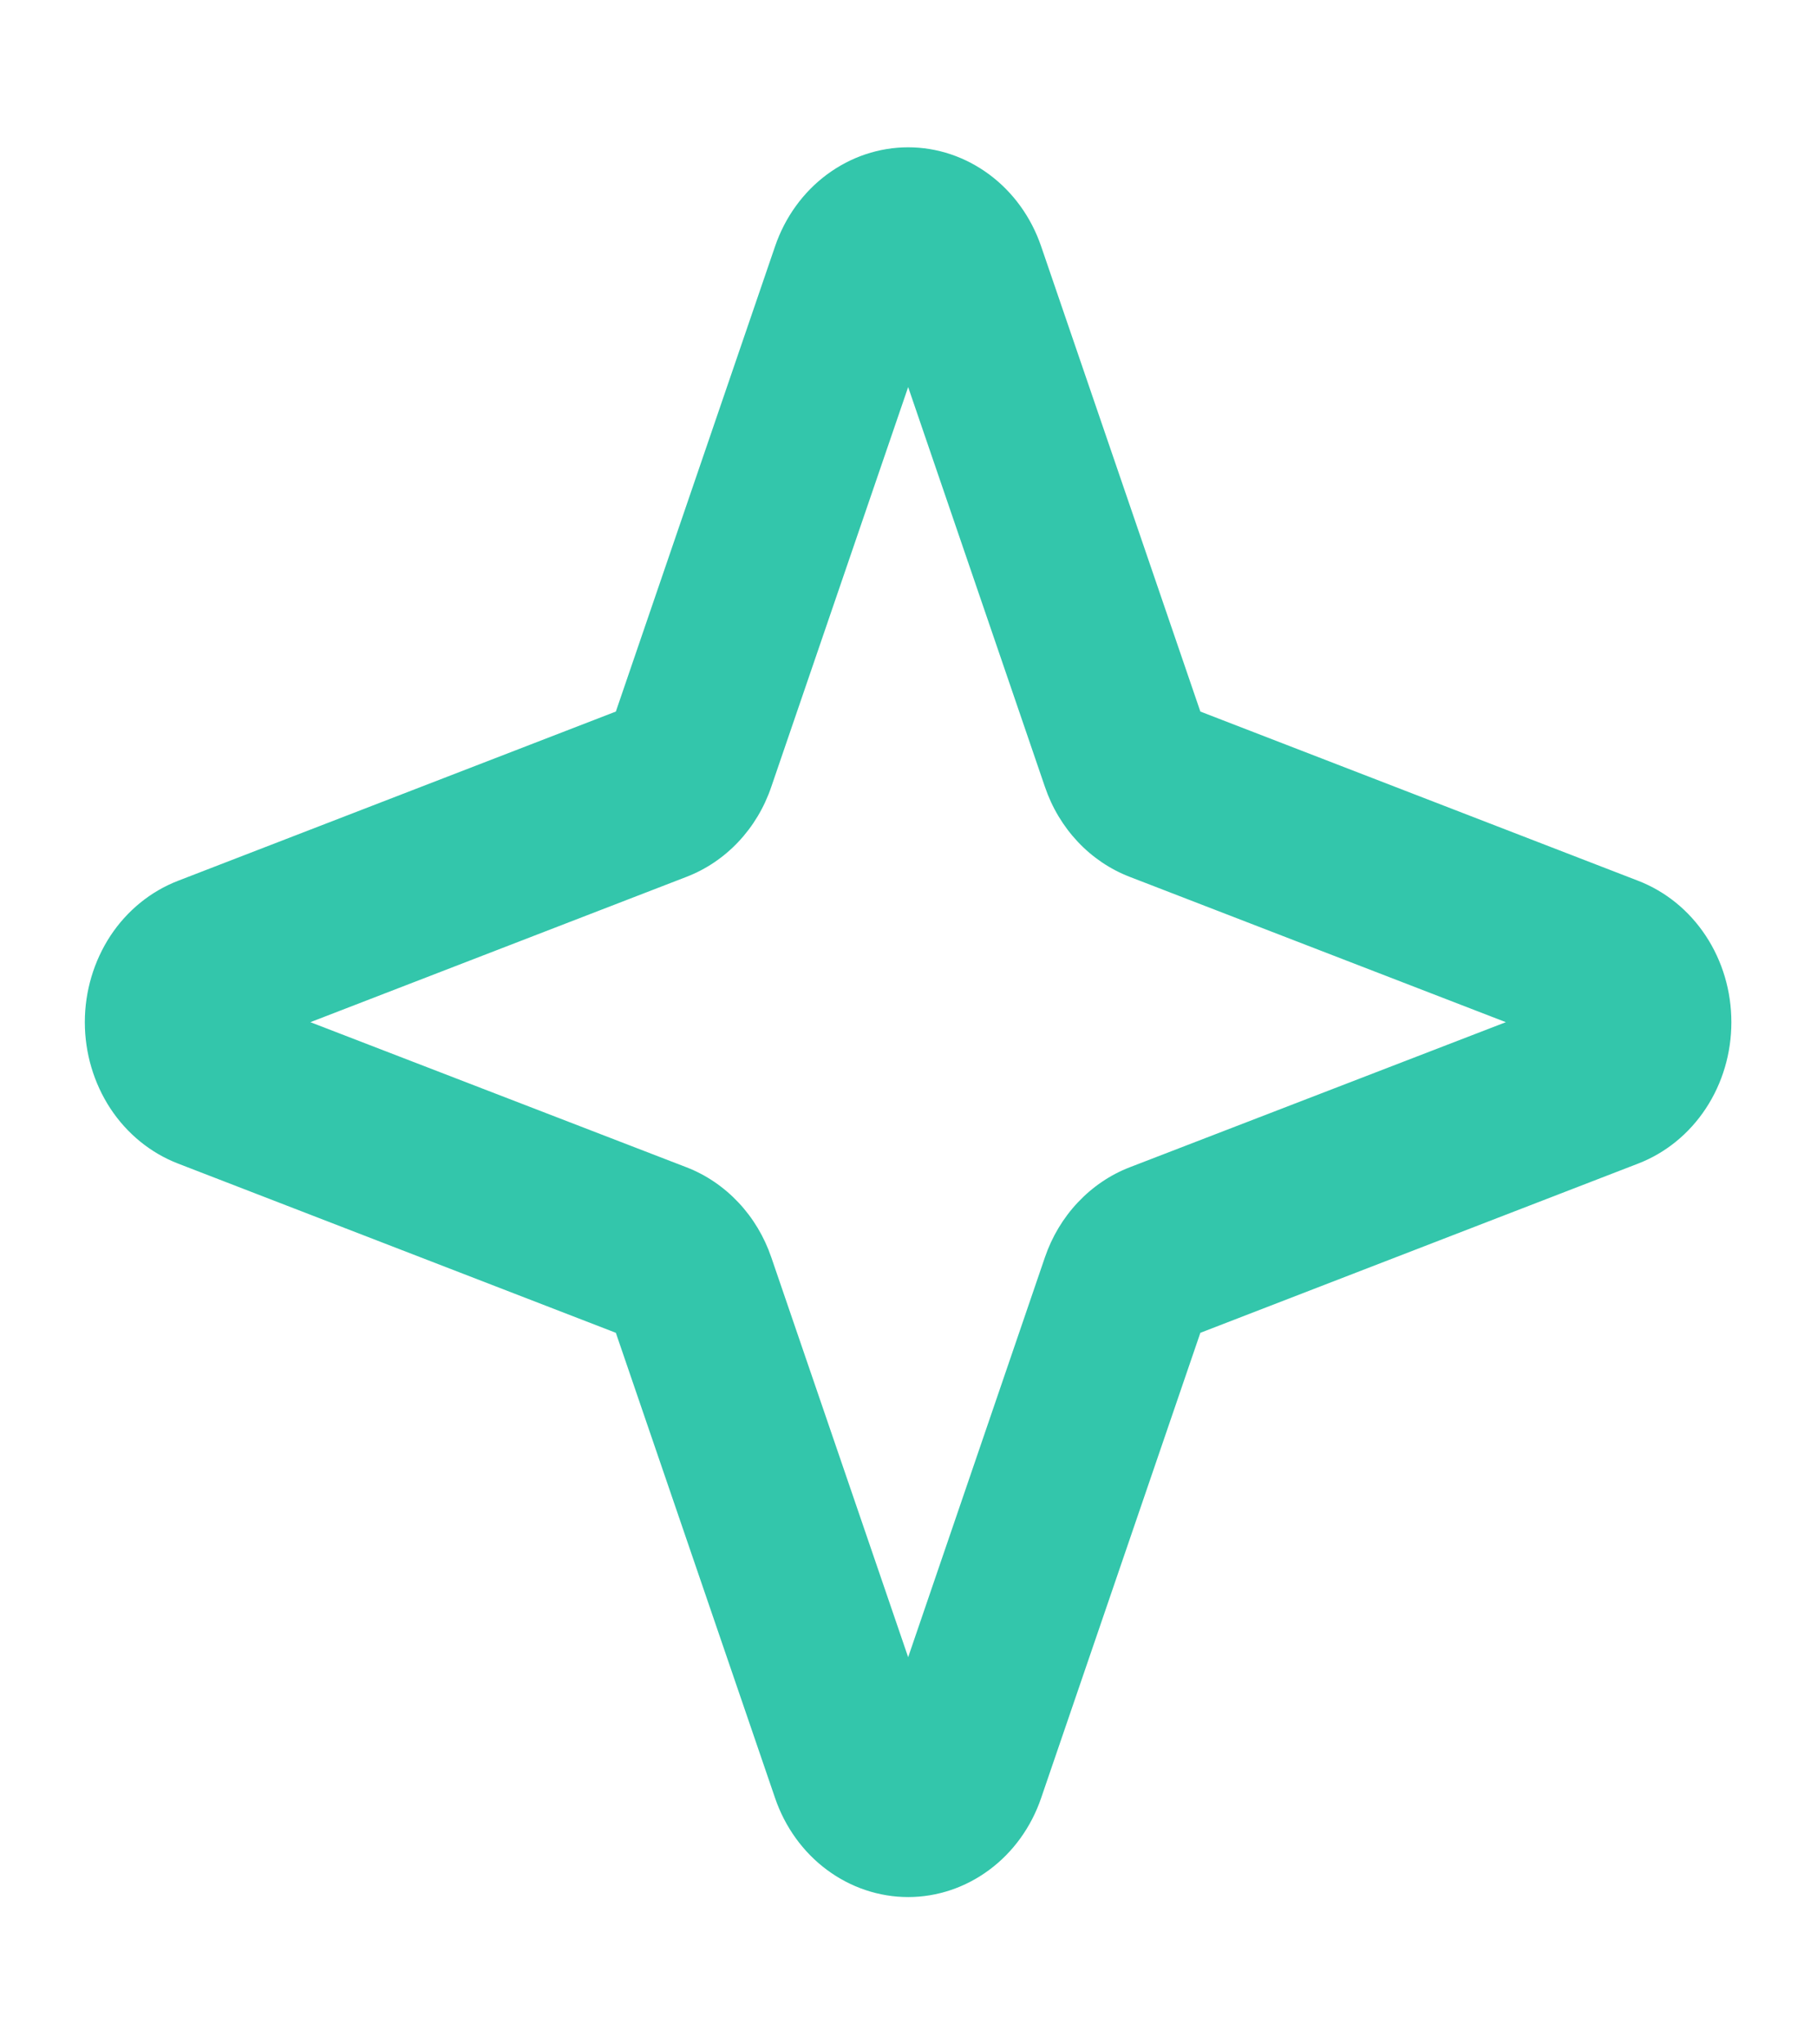 <svg width="16" height="18" viewBox="0 0 16 18" fill="none" xmlns="http://www.w3.org/2000/svg">
<g clip-path="url(#clip0_22_561)">
<path d="M14.425 7.755L10.57 6.265L9.168 2.169C9.081 1.914 8.922 1.693 8.712 1.537C8.502 1.381 8.253 1.297 7.997 1.297C7.741 1.297 7.491 1.381 7.281 1.537C7.071 1.693 6.912 1.914 6.825 2.169L5.423 6.265L1.568 7.755C1.327 7.848 1.119 8.017 0.972 8.24C0.826 8.463 0.747 8.728 0.747 9C0.747 9.272 0.826 9.537 0.972 9.76C1.119 9.983 1.327 10.152 1.568 10.245L5.423 11.735L6.825 15.831C6.912 16.086 7.071 16.307 7.281 16.463C7.491 16.619 7.741 16.703 7.997 16.703C8.253 16.703 8.502 16.619 8.712 16.463C8.922 16.307 9.081 16.086 9.168 15.831L10.57 11.735L14.425 10.245C14.666 10.152 14.874 9.983 15.021 9.76C15.168 9.537 15.246 9.272 15.246 9C15.246 8.728 15.168 8.463 15.021 8.24C14.874 8.017 14.666 7.848 14.425 7.755ZM9.947 10.278C9.776 10.344 9.62 10.45 9.491 10.587C9.362 10.724 9.263 10.889 9.201 11.071L7.997 14.591L6.792 11.071C6.73 10.889 6.631 10.724 6.502 10.587C6.373 10.45 6.217 10.344 6.046 10.278L2.733 9L6.046 7.72C6.217 7.654 6.373 7.549 6.502 7.412C6.631 7.275 6.73 7.11 6.792 6.927L7.997 3.408L9.201 6.927C9.263 7.11 9.362 7.275 9.491 7.412C9.62 7.549 9.776 7.654 9.947 7.72L13.26 9L9.947 10.278Z" fill="#33C6AB"/>
</g>
<defs>
<clipPath id="clip0_22_561">
<rect width="16" height="17" fill="white" transform="translate(-0.003 0.5)"/>
</clipPath>
</defs>
</svg>
